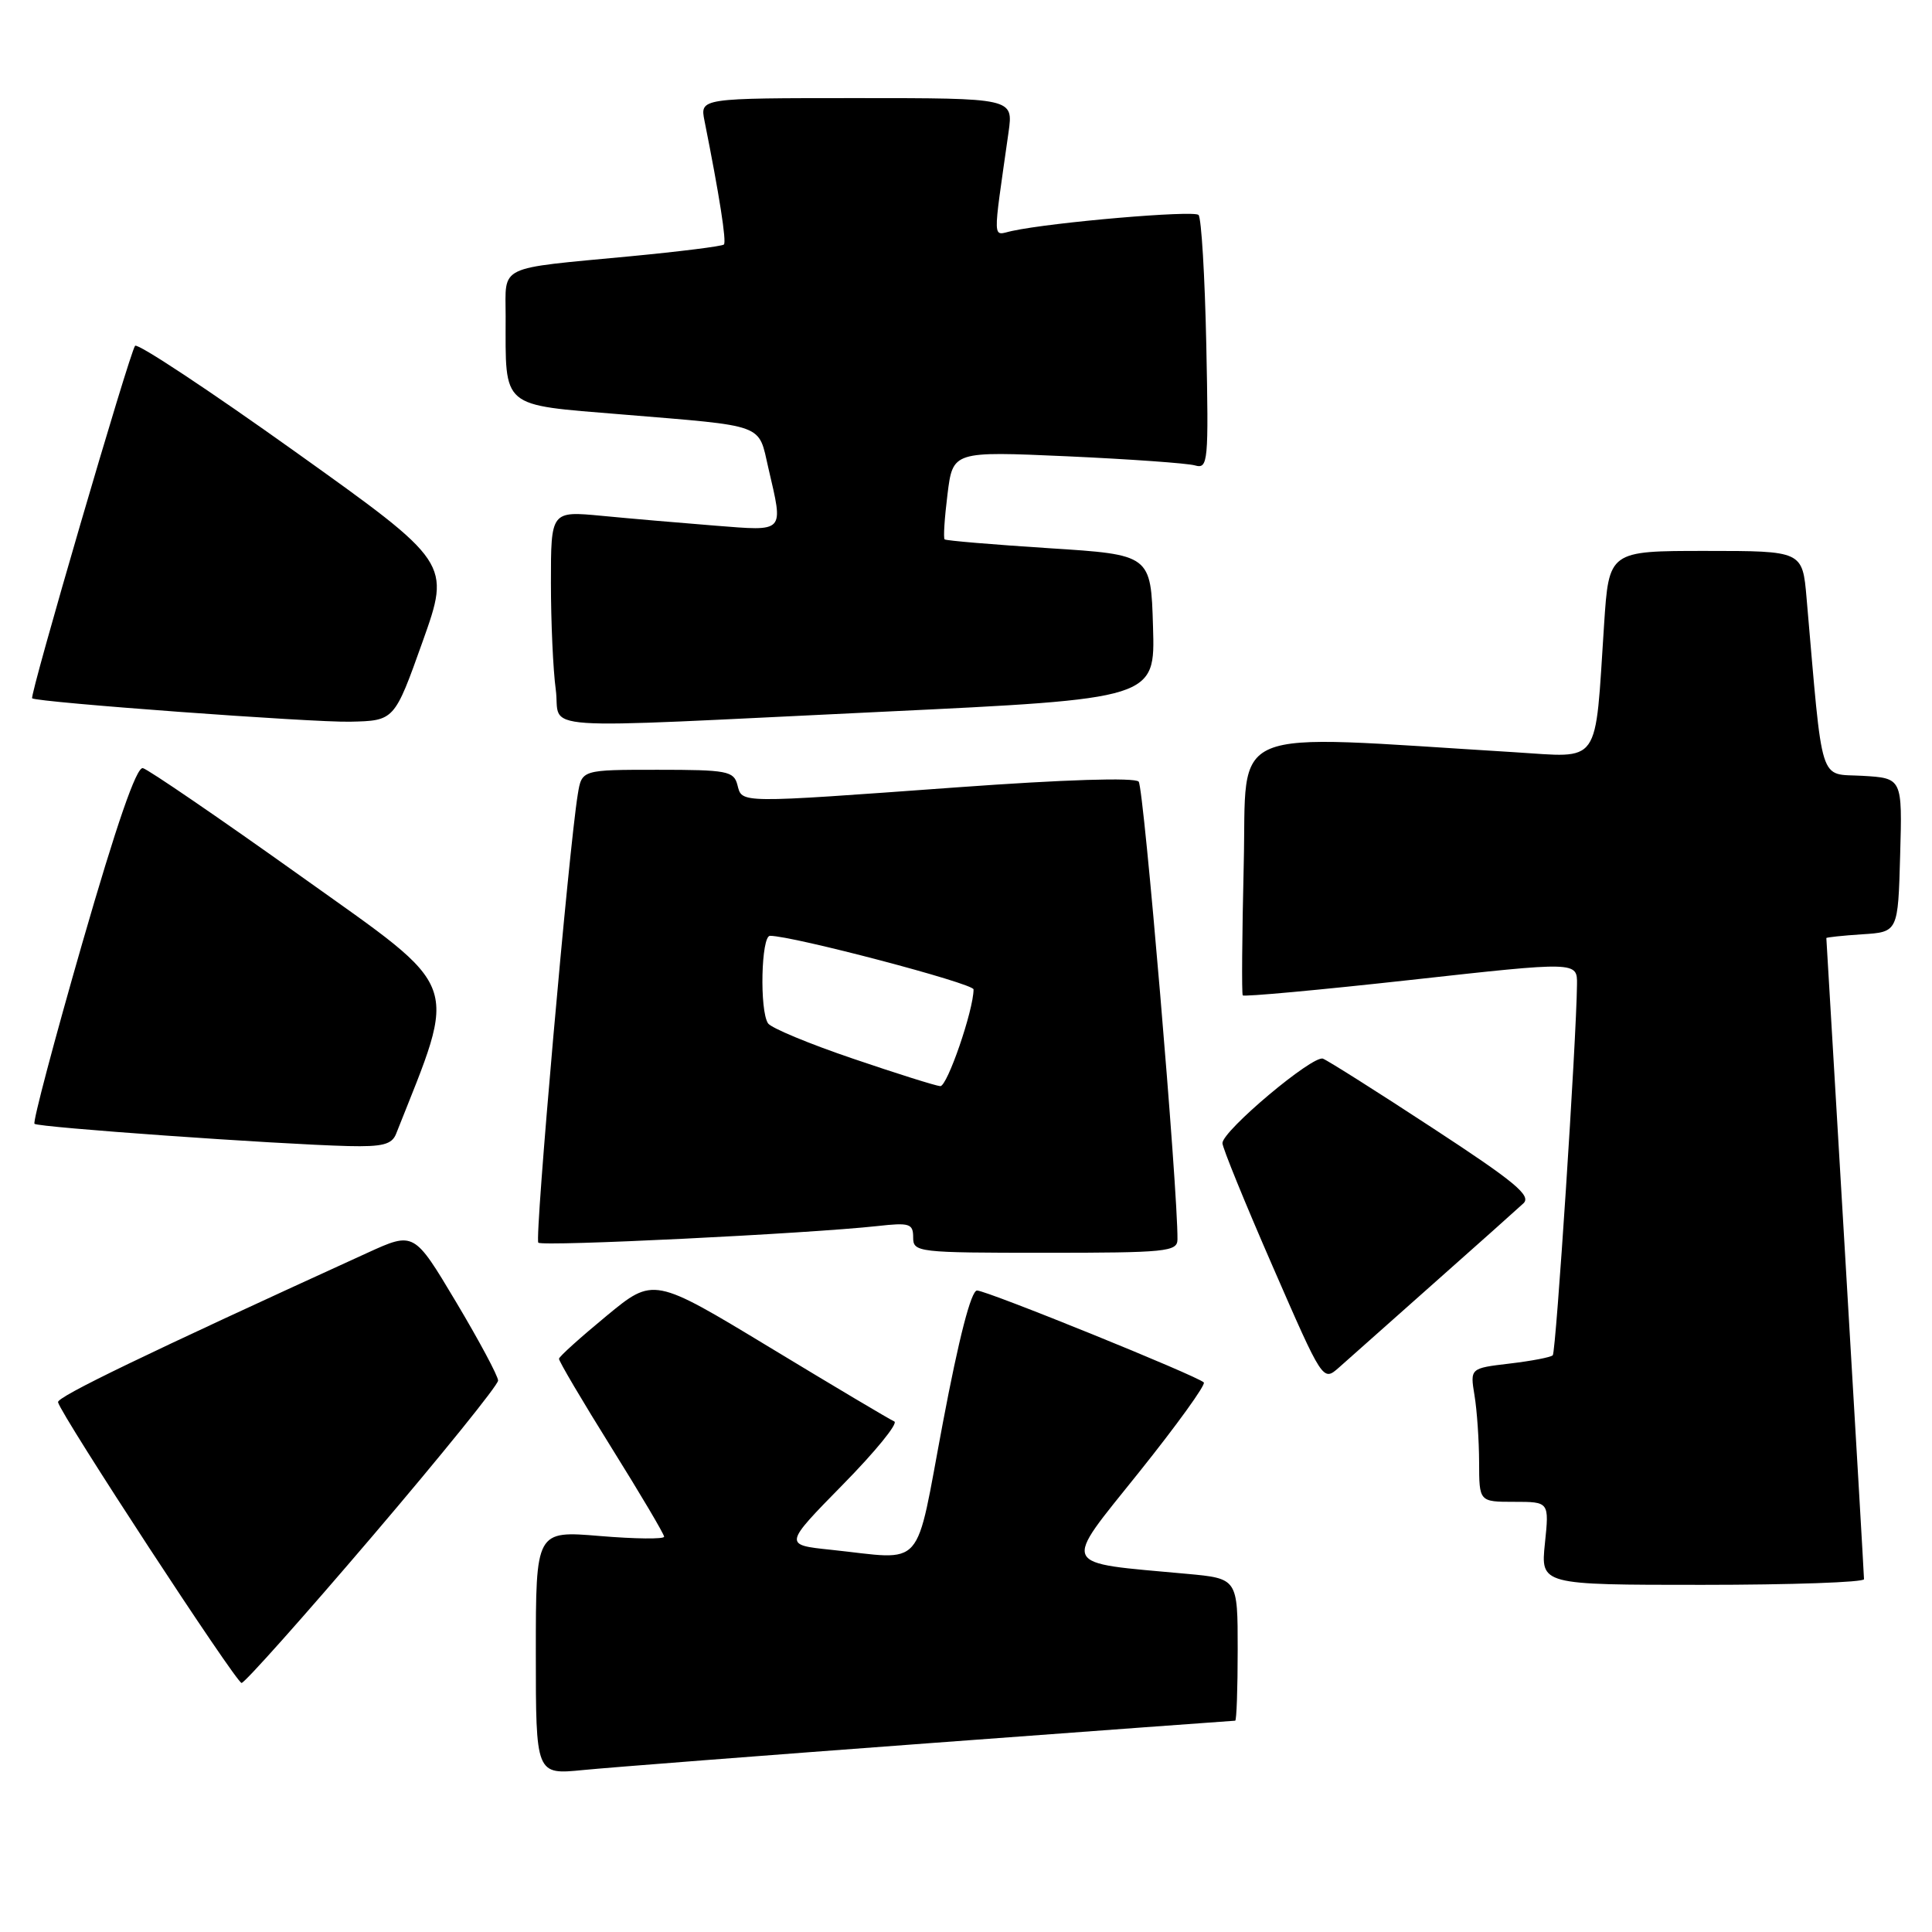 <?xml version="1.0" encoding="UTF-8" standalone="no"?>
<!DOCTYPE svg PUBLIC "-//W3C//DTD SVG 1.1//EN" "http://www.w3.org/Graphics/SVG/1.1/DTD/svg11.dtd" >
<svg xmlns="http://www.w3.org/2000/svg" xmlns:xlink="http://www.w3.org/1999/xlink" version="1.1" viewBox="0 0 256 256">
 <g >
 <path fill="currentColor"
d=" M 123.42 230.96 C 145.38 229.33 163.49 228.00 163.67 228.00 C 163.85 228.00 164.00 223.76 164.00 218.58 C 164.00 209.16 164.00 209.16 157.25 208.54 C 140.21 206.97 140.66 207.91 150.91 195.10 C 155.93 188.83 159.80 183.47 159.51 183.18 C 158.63 182.30 130.76 171.00 129.46 171.00 C 128.68 171.00 127.06 177.27 124.94 188.50 C 121.17 208.46 122.75 206.68 110.07 205.35 C 103.85 204.70 103.85 204.70 111.67 196.73 C 115.98 192.35 119.05 188.58 118.50 188.35 C 117.95 188.12 110.55 183.72 102.05 178.57 C 86.60 169.22 86.60 169.22 80.37 174.36 C 76.94 177.19 74.10 179.74 74.07 180.04 C 74.03 180.33 77.15 185.62 81.00 191.79 C 84.85 197.96 88.00 203.28 88.00 203.62 C 88.00 203.96 84.17 203.92 79.50 203.53 C 71.00 202.82 71.00 202.82 71.00 218.99 C 71.00 235.16 71.00 235.16 77.25 234.54 C 80.69 234.20 101.47 232.59 123.42 230.96 Z  M 49.38 203.51 C 58.52 192.79 66.00 183.53 66.00 182.93 C 66.00 182.34 63.49 177.65 60.43 172.52 C 54.86 163.19 54.86 163.19 48.68 166.01 C 19.16 179.48 7.53 185.10 7.69 185.80 C 8.07 187.49 31.30 223.00 32.01 223.00 C 32.42 223.00 40.24 214.23 49.38 203.51 Z  M 246.99 209.25 C 246.99 208.84 245.87 189.60 244.50 166.50 C 243.13 143.40 242.01 124.41 242.00 124.30 C 242.00 124.20 244.14 123.97 246.75 123.80 C 251.50 123.50 251.50 123.50 251.78 113.30 C 252.07 103.11 252.07 103.11 246.78 102.80 C 240.94 102.47 241.58 104.51 239.38 79.25 C 238.84 73.00 238.84 73.00 226.01 73.00 C 213.19 73.00 213.19 73.00 212.55 82.75 C 211.30 101.75 212.26 100.38 200.64 99.67 C 161.75 97.30 165.26 95.84 164.80 114.60 C 164.58 123.90 164.52 131.67 164.67 131.89 C 164.82 132.10 174.85 131.18 186.97 129.84 C 209.00 127.40 209.00 127.40 208.96 130.45 C 208.88 137.91 206.18 179.15 205.75 179.58 C 205.49 179.85 202.91 180.34 200.03 180.68 C 194.79 181.30 194.79 181.30 195.38 184.90 C 195.71 186.88 195.98 190.86 195.99 193.75 C 196.00 199.00 196.00 199.00 200.64 199.00 C 205.28 199.00 205.28 199.00 204.71 204.50 C 204.14 210.00 204.14 210.00 225.57 210.00 C 237.36 210.00 247.00 209.66 246.99 209.25 Z  M 190.00 170.03 C 195.78 164.91 201.11 160.15 201.85 159.46 C 202.96 158.45 200.78 156.63 189.86 149.49 C 182.52 144.68 175.97 140.54 175.30 140.28 C 173.96 139.77 162.01 149.81 161.98 151.47 C 161.97 152.04 164.96 159.38 168.63 167.79 C 175.29 183.07 175.29 183.07 177.40 181.22 C 178.55 180.19 184.22 175.16 190.00 170.03 Z  M 156.02 164.25 C 156.10 157.89 151.56 104.32 150.88 103.57 C 150.36 103.00 141.07 103.29 126.77 104.33 C 97.57 106.45 98.35 106.46 97.71 104.00 C 97.23 102.17 96.35 102.00 87.14 102.00 C 77.09 102.00 77.09 102.00 76.56 105.25 C 75.37 112.48 70.82 164.15 71.33 164.66 C 71.86 165.20 107.03 163.47 116.25 162.46 C 120.53 161.98 121.00 162.13 121.00 163.97 C 121.00 165.93 121.57 166.00 138.50 166.00 C 154.49 166.00 156.00 165.85 156.02 164.25 Z  M 52.48 150.25 C 60.71 129.48 61.46 131.51 39.99 116.19 C 29.10 108.42 19.62 101.94 18.93 101.78 C 18.08 101.59 15.45 109.21 10.90 124.98 C 7.18 137.90 4.33 148.66 4.57 148.91 C 5.04 149.38 36.67 151.62 46.14 151.86 C 50.67 151.97 51.92 151.65 52.48 150.25 Z  M 55.99 85.04 C 59.72 74.57 59.72 74.57 39.11 59.85 C 27.78 51.76 18.23 45.44 17.90 45.82 C 17.21 46.60 3.88 92.25 4.26 92.53 C 4.95 93.06 41.34 95.74 46.38 95.63 C 52.26 95.50 52.26 95.50 55.99 85.04 Z  M 116.78 94.32 C 153.07 92.59 153.07 92.59 152.78 83.04 C 152.50 73.50 152.50 73.50 139.00 72.64 C 131.57 72.16 125.35 71.64 125.17 71.47 C 124.98 71.30 125.16 68.61 125.55 65.48 C 126.26 59.79 126.26 59.79 141.38 60.46 C 149.70 60.84 157.33 61.38 158.34 61.67 C 160.08 62.16 160.16 61.31 159.84 45.68 C 159.65 36.59 159.19 28.85 158.81 28.48 C 158.17 27.84 139.48 29.44 134.11 30.60 C 131.46 31.16 131.51 32.54 133.64 17.50 C 134.27 13.00 134.27 13.00 113.51 13.00 C 92.75 13.00 92.75 13.00 93.35 16.01 C 95.32 25.86 96.29 32.04 95.92 32.40 C 95.69 32.63 90.10 33.33 83.50 33.96 C 65.71 35.65 67.00 35.03 67.00 41.89 C 67.00 54.23 66.23 53.58 82.35 54.91 C 101.66 56.51 100.44 56.06 101.82 62.05 C 103.82 70.69 104.11 70.38 94.75 69.65 C 90.21 69.29 83.46 68.71 79.75 68.35 C 73.00 67.71 73.00 67.71 73.00 77.22 C 73.00 82.44 73.29 88.81 73.64 91.36 C 74.40 96.95 69.19 96.59 116.78 94.32 Z  M 113.00 140.27 C 107.22 138.31 102.17 136.21 101.77 135.60 C 100.63 133.90 100.86 124.00 102.03 124.00 C 105.04 124.00 129.00 130.31 129.00 131.10 C 129.00 133.86 125.51 143.99 124.59 143.92 C 123.99 143.88 118.78 142.24 113.00 140.27 Z "/>
</g>
</svg>